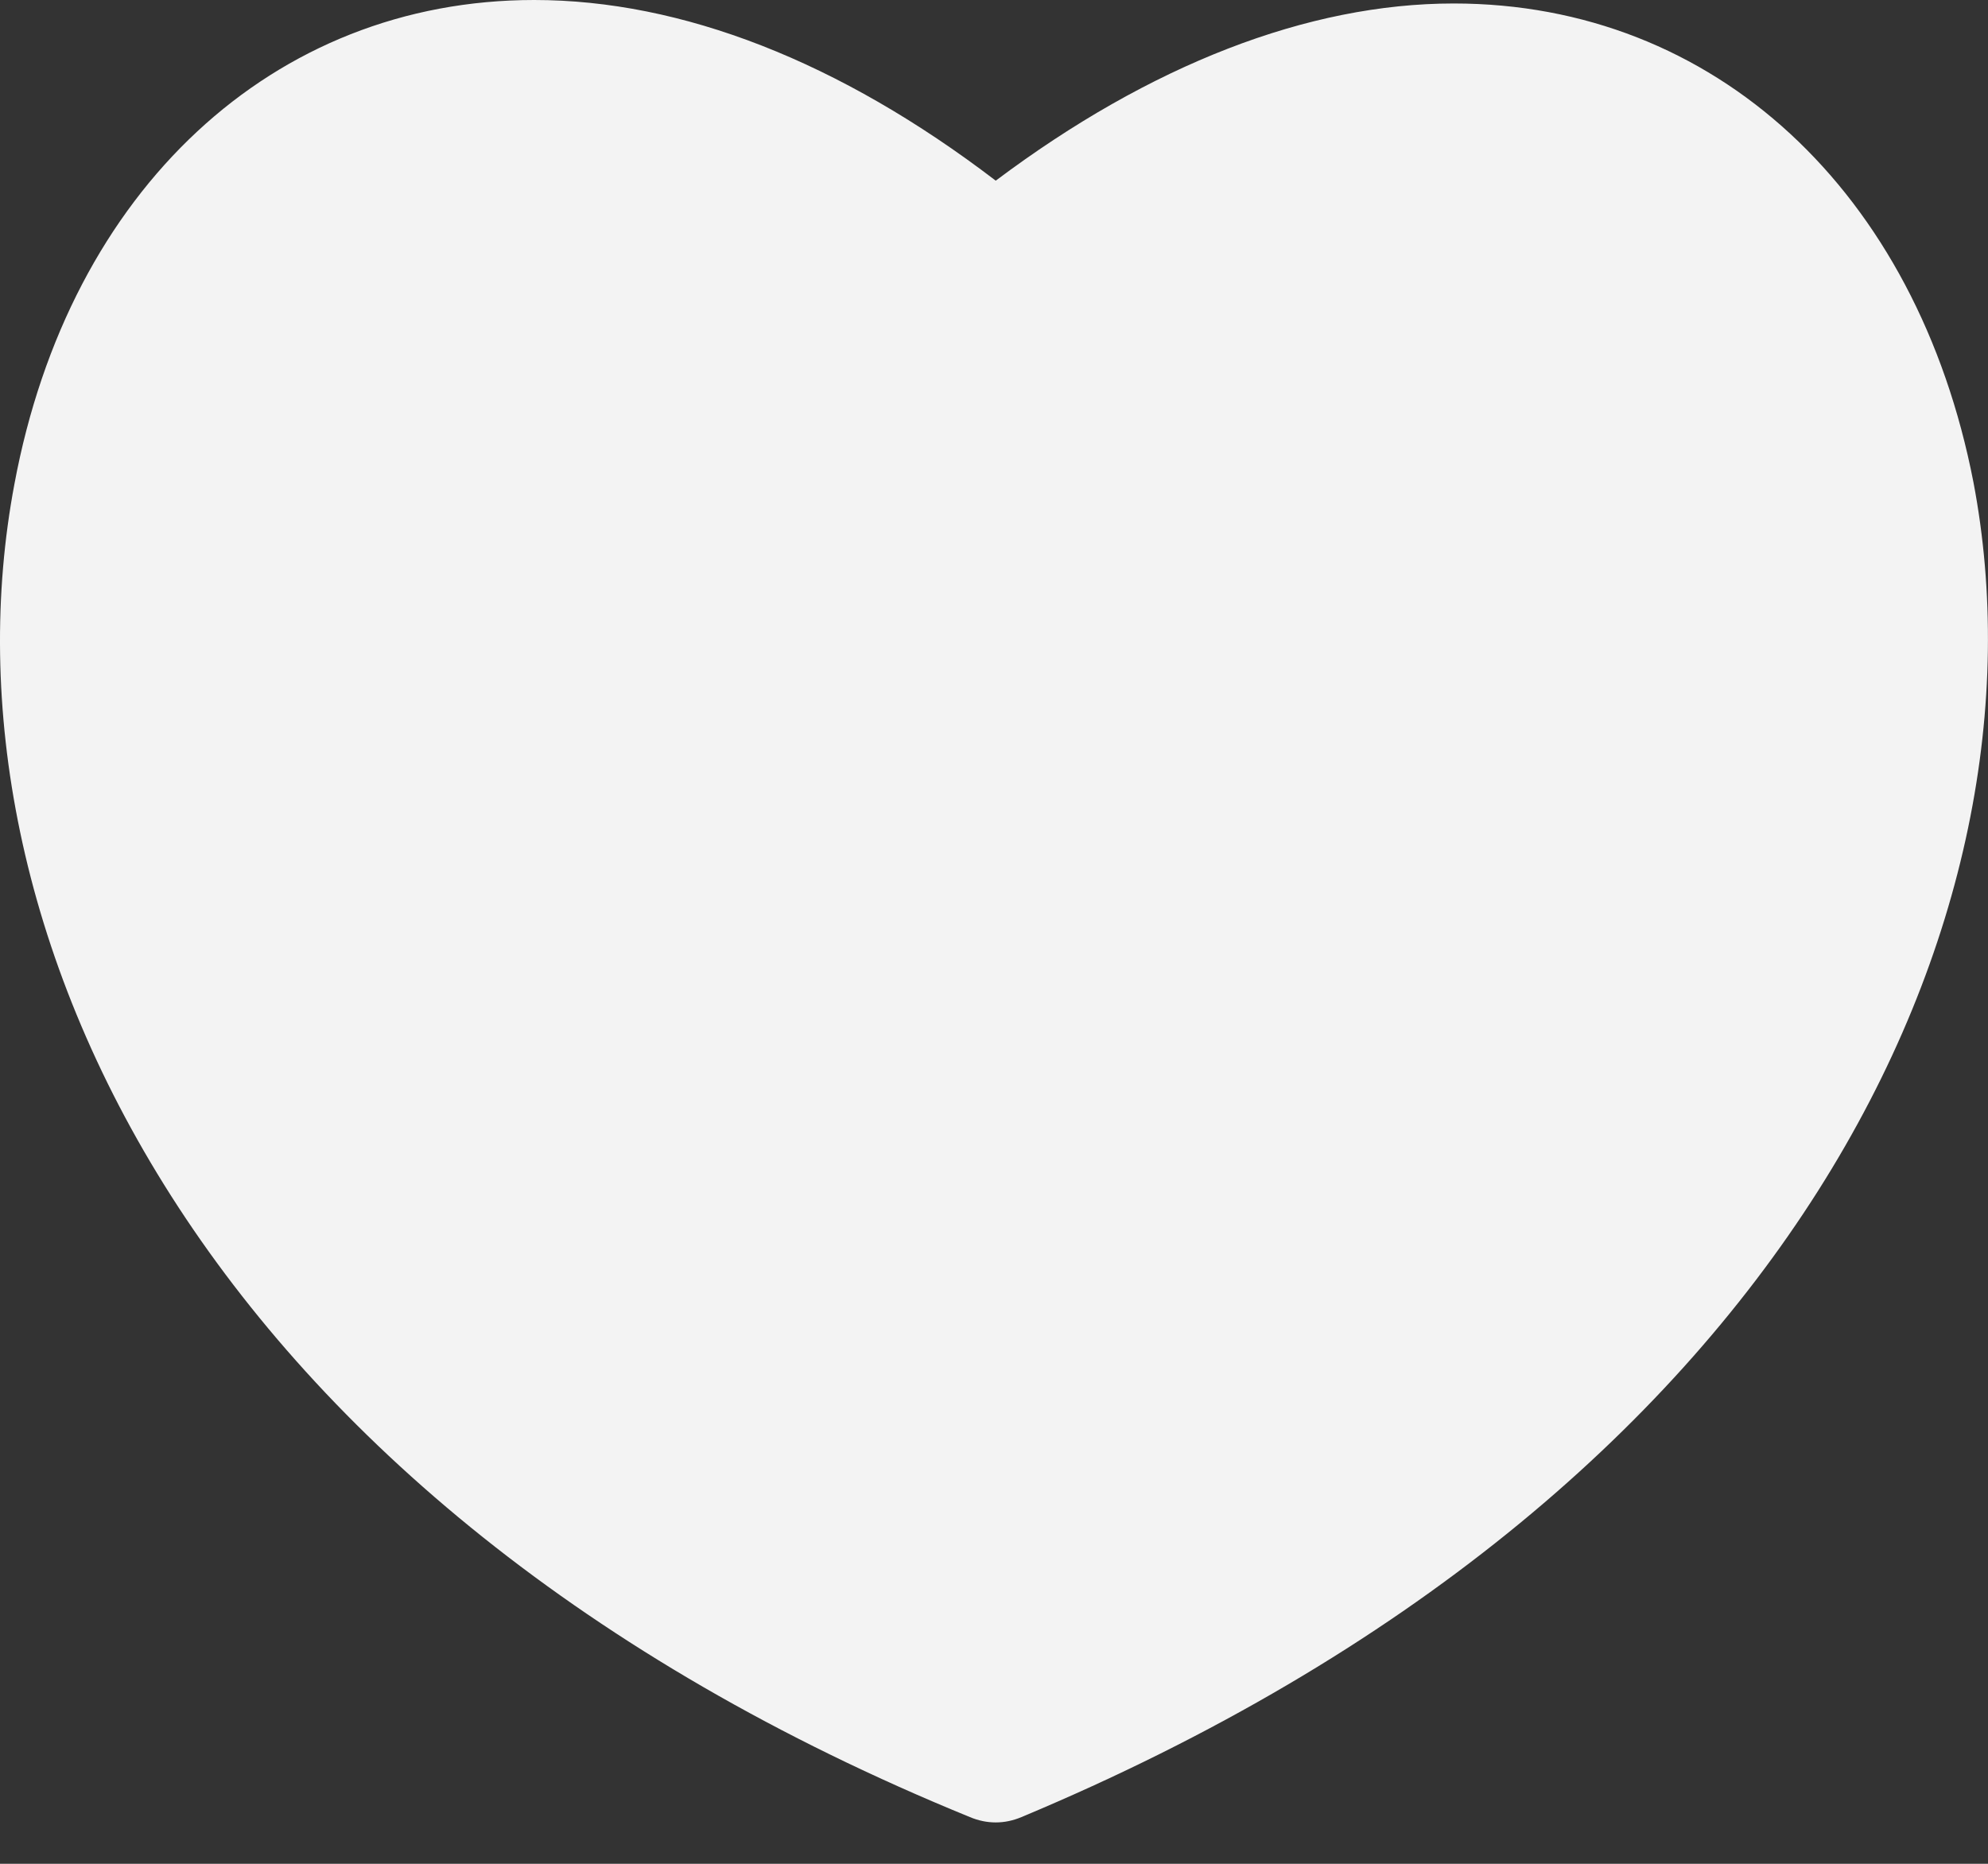 <?xml version="1.0" encoding="UTF-8" standalone="no"?>
<svg width="16px" height="15px" viewBox="0 0 16 15" version="1.1" xmlns="http://www.w3.org/2000/svg" xmlns:xlink="http://www.w3.org/1999/xlink">
    <rect x="0" y="0" width="16" height="15" fill="#333333" stroke="none"/>
    <!-- Generator: sketchtool 3.8.2 (29753) - http://www.bohemiancoding.com/sketch -->
    <title>25ED64B8-2FD5-47BE-9868-B3F56350E0A4</title>
    <desc>Created with sketchtool.</desc>
    <defs></defs>
    <g id="Symbols" stroke="none" stroke-width="1" fill="none" fill-rule="evenodd">
        <g id="Catalog-Hearts-Desktop" fill="#F3F3F3">
            <g id="Hearts">
                <g>
                    <g>
                        <path d="M15.883,3.882 C15.428,1.539 13.799,0.028 11.7,0.028 C10.526,0.028 9.256,0.522 8.014,1.454 C6.757,0.494 5.487,0 4.299,0 C2.201,0 0.558,1.525 0.116,3.896 C-0.547,7.411 1.58,12.083 7.806,14.624 C7.875,14.653 7.945,14.667 8.014,14.667 C8.083,14.667 8.152,14.653 8.221,14.624 C14.434,12.027 16.546,7.369 15.883,3.882 L15.883,3.882 Z" id="Heartful"></path>
                    </g>
                </g>
            </g>
        </g>
    </g>
</svg>